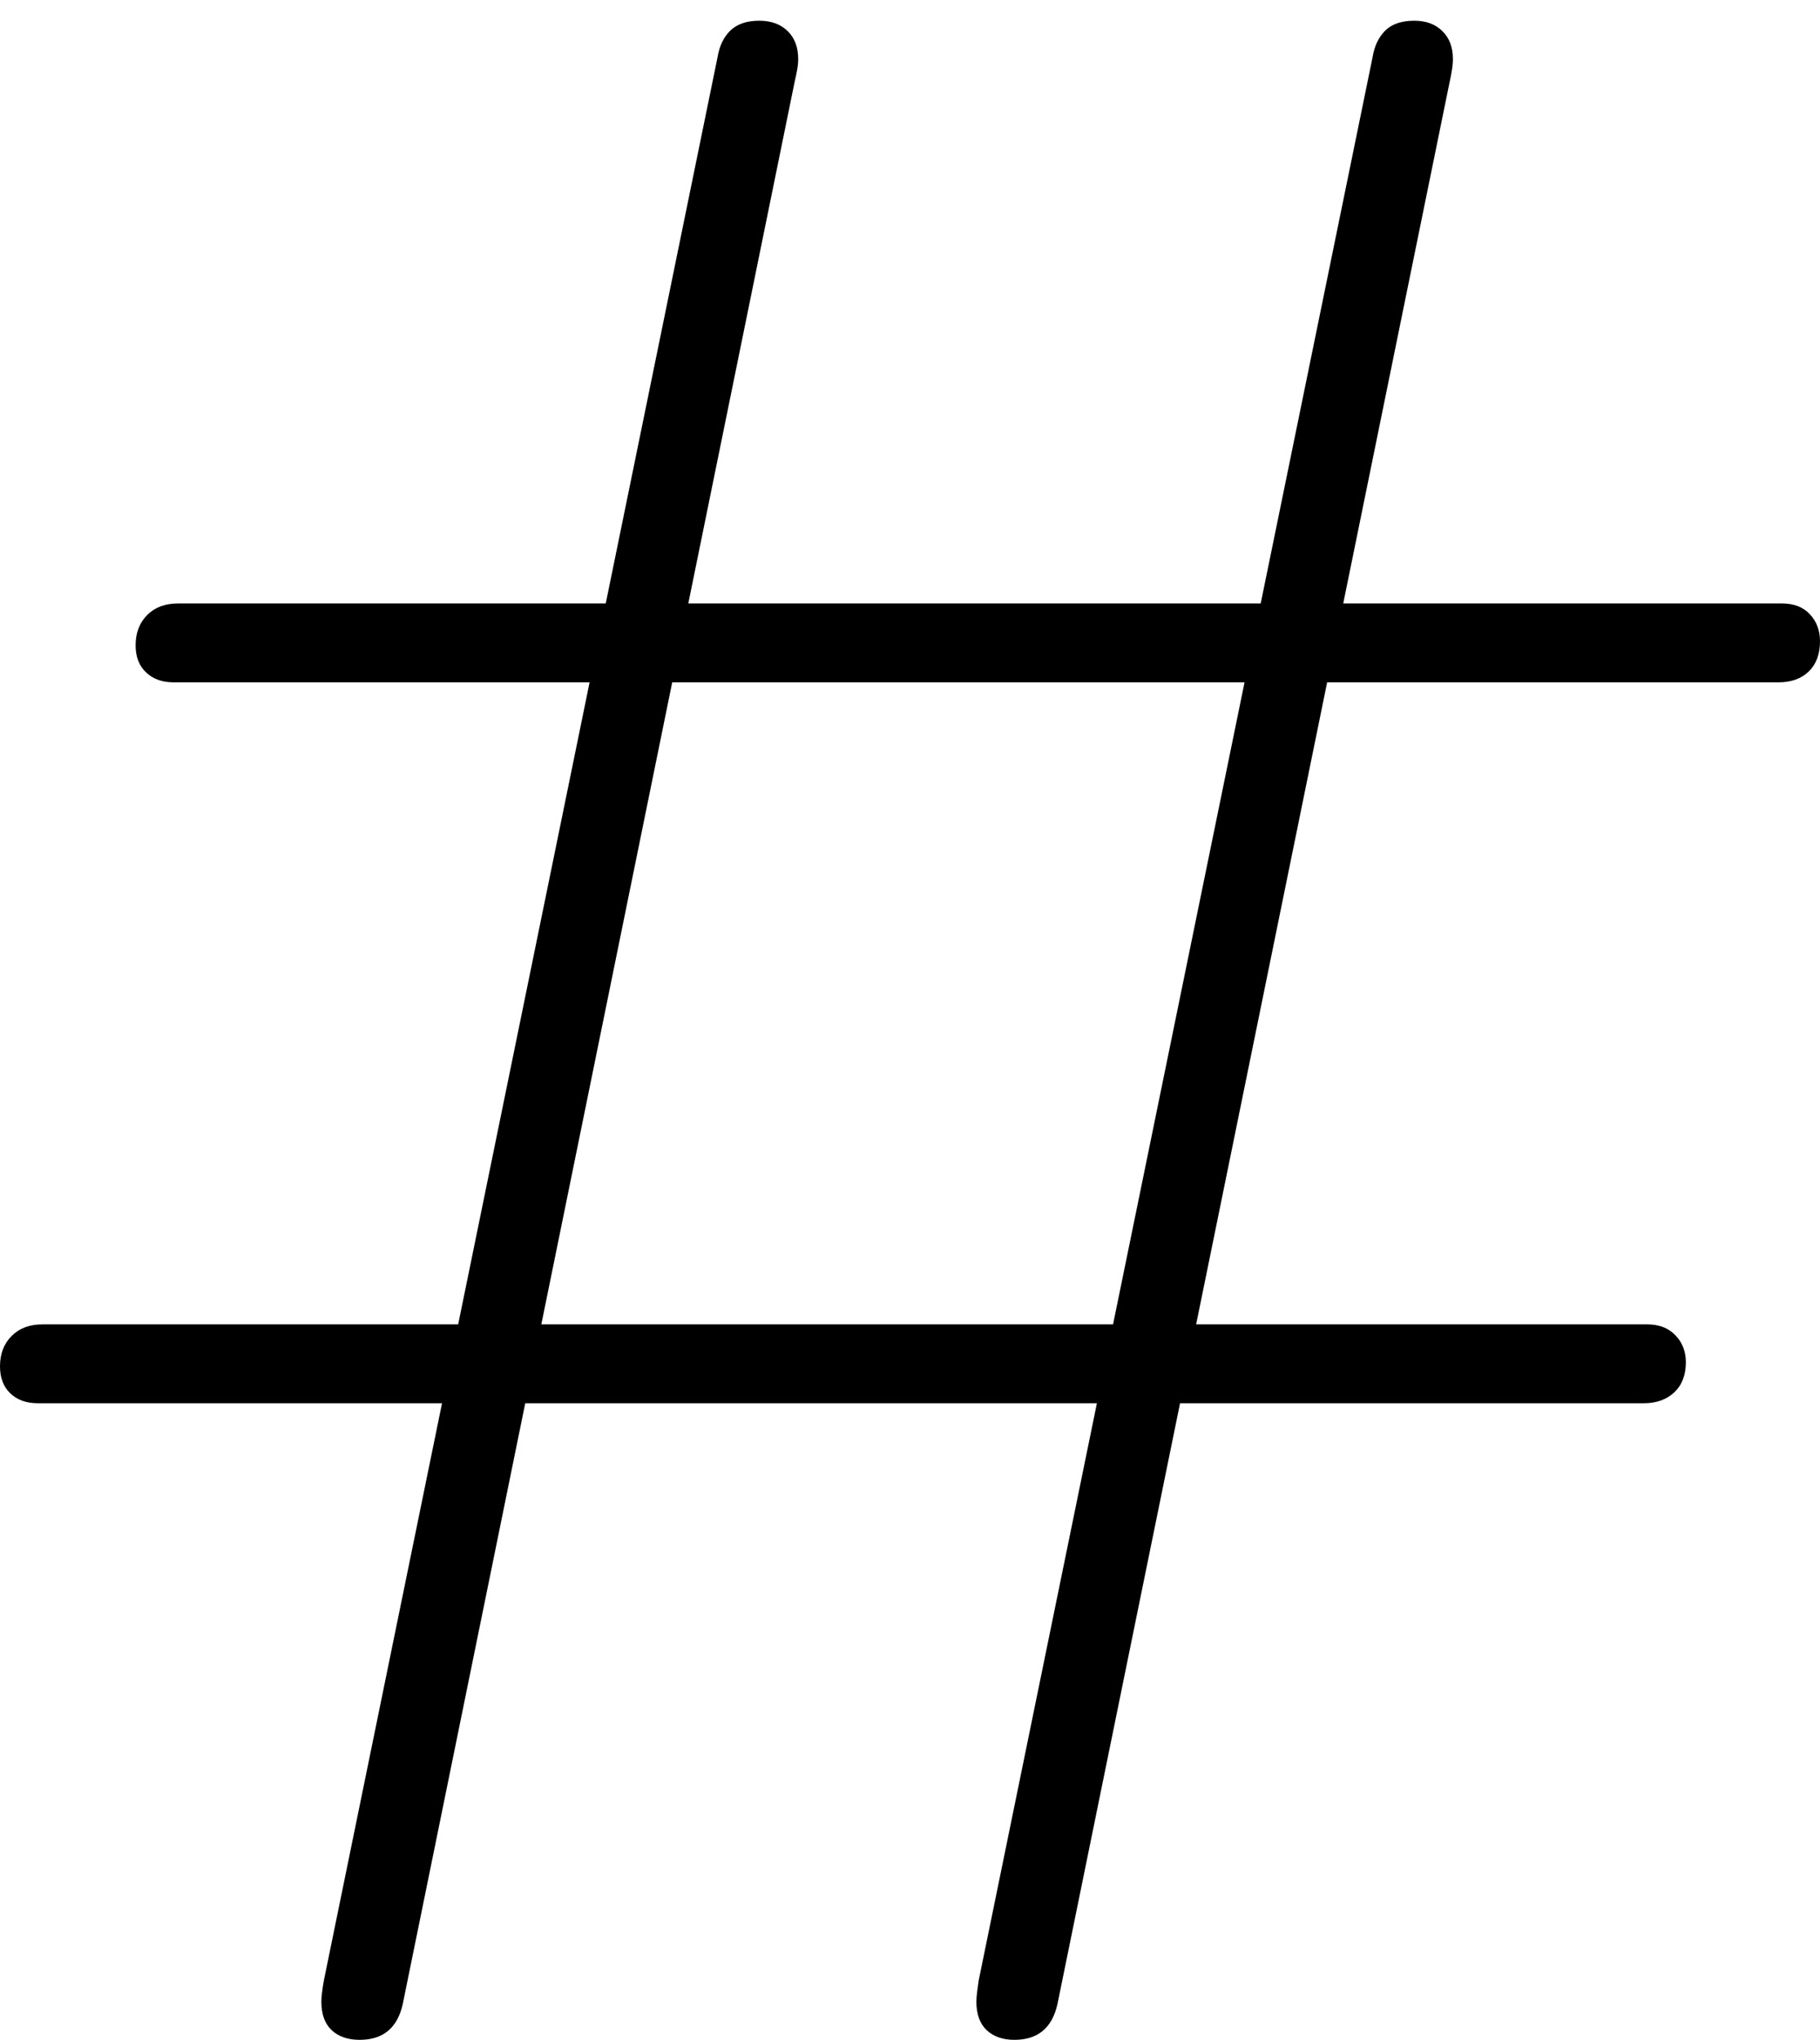 <?xml version="1.0" encoding="UTF-8"?>
<!--Generator: Apple Native CoreSVG 175-->
<!DOCTYPE svg
PUBLIC "-//W3C//DTD SVG 1.1//EN"
       "http://www.w3.org/Graphics/SVG/1.1/DTD/svg11.dtd">
<svg version="1.1" xmlns="http://www.w3.org/2000/svg" xmlns:xlink="http://www.w3.org/1999/xlink" width="17.313" height="19.396">
 <g>
  <rect height="19.396" opacity="0" width="17.313" x="0" y="0"/>
  <path d="M3.422 19.396Q3.755 19.396 3.831 19.057L7.561 0.769Q7.571 0.727 7.582 0.669Q7.593 0.61 7.593 0.562Q7.593 0.393 7.492 0.295Q7.391 0.197 7.223 0.197Q7.045 0.197 6.948 0.29Q6.852 0.384 6.826 0.543L3.082 18.826Q3.07 18.89 3.064 18.942Q3.057 18.993 3.057 19.033Q3.057 19.212 3.155 19.304Q3.253 19.396 3.422 19.396ZM9.65 19.396Q9.983 19.396 10.059 19.057L13.792 0.769Q13.802 0.727 13.811 0.669Q13.821 0.61 13.821 0.562Q13.821 0.393 13.72 0.295Q13.62 0.197 13.454 0.197Q13.273 0.197 13.178 0.29Q13.083 0.384 13.057 0.543L9.311 18.826Q9.301 18.89 9.295 18.942Q9.288 18.993 9.288 19.033Q9.288 19.212 9.386 19.304Q9.484 19.396 9.65 19.396ZM1.65 6.488L16.918 6.488Q17.1 6.488 17.207 6.384Q17.313 6.28 17.313 6.097Q17.313 5.944 17.217 5.841Q17.121 5.738 16.953 5.738L1.692 5.738Q1.51 5.738 1.4 5.848Q1.29 5.959 1.29 6.137Q1.29 6.3 1.39 6.394Q1.489 6.488 1.65 6.488ZM0.36 13.343L15.635 13.343Q15.817 13.343 15.927 13.239Q16.037 13.135 16.037 12.953Q16.037 12.799 15.937 12.696Q15.838 12.593 15.67 12.593L0.402 12.593Q0.22 12.593 0.11 12.704Q0 12.814 0 12.992Q0 13.155 0.098 13.249Q0.197 13.343 0.36 13.343Z" fill="#000000"/>
 </g>
</svg>
